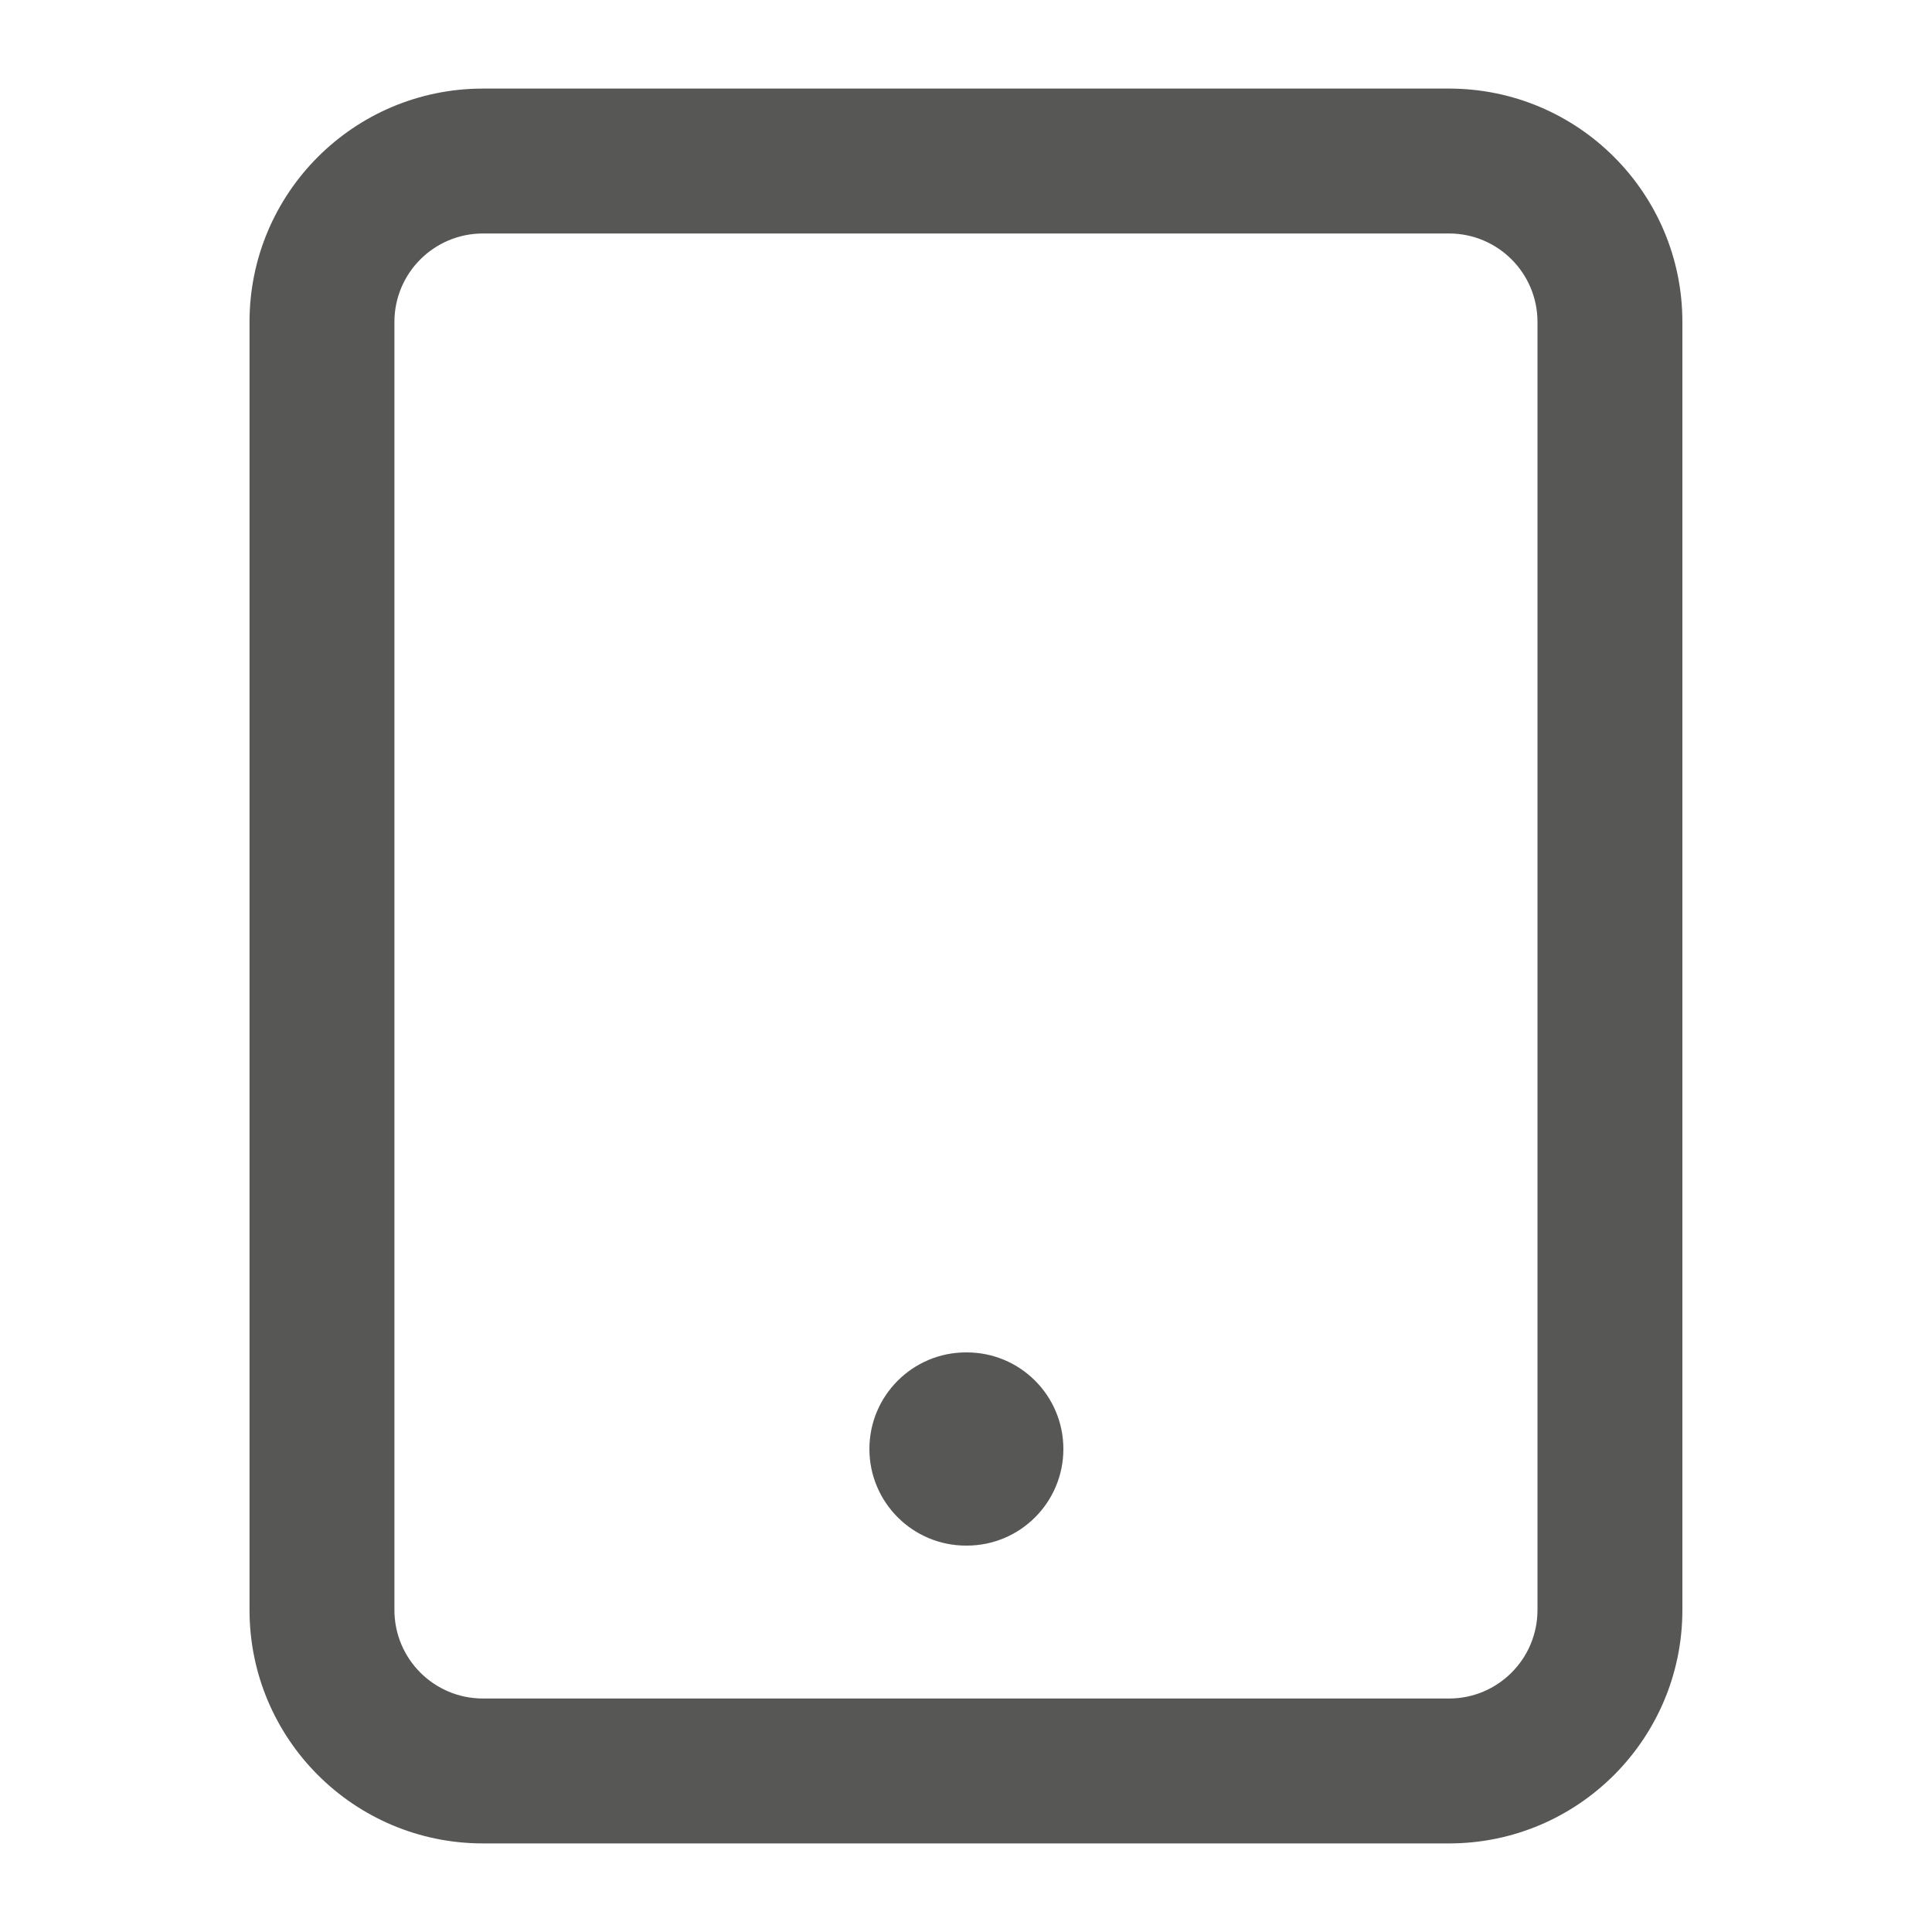 <svg width="20" height="20" viewBox="0 0 20 20" fill="none" xmlns="http://www.w3.org/2000/svg">
<path fill-rule="evenodd" clip-rule="evenodd" d="M4.083 3.333C4.083 2.827 4.493 2.417 5 2.417H15C15.506 2.417 15.916 2.827 15.916 3.333V16.666C15.916 17.173 15.506 17.583 15 17.583H5C4.493 17.583 4.083 17.173 4.083 16.666V3.333ZM5 0.917C3.665 0.917 2.583 1.998 2.583 3.333V16.666C2.583 18.001 3.665 19.083 5 19.083H15C16.334 19.083 17.416 18.001 17.416 16.666V3.333C17.416 1.998 16.334 0.917 15 0.917H5ZM10 14C9.448 14 9 14.448 9 15C9 15.552 9.448 16 10 16H10.008C10.561 16 11.008 15.552 11.008 15C11.008 14.448 10.561 14 10.008 14H10Z" fill="#575756"/>
</svg>
